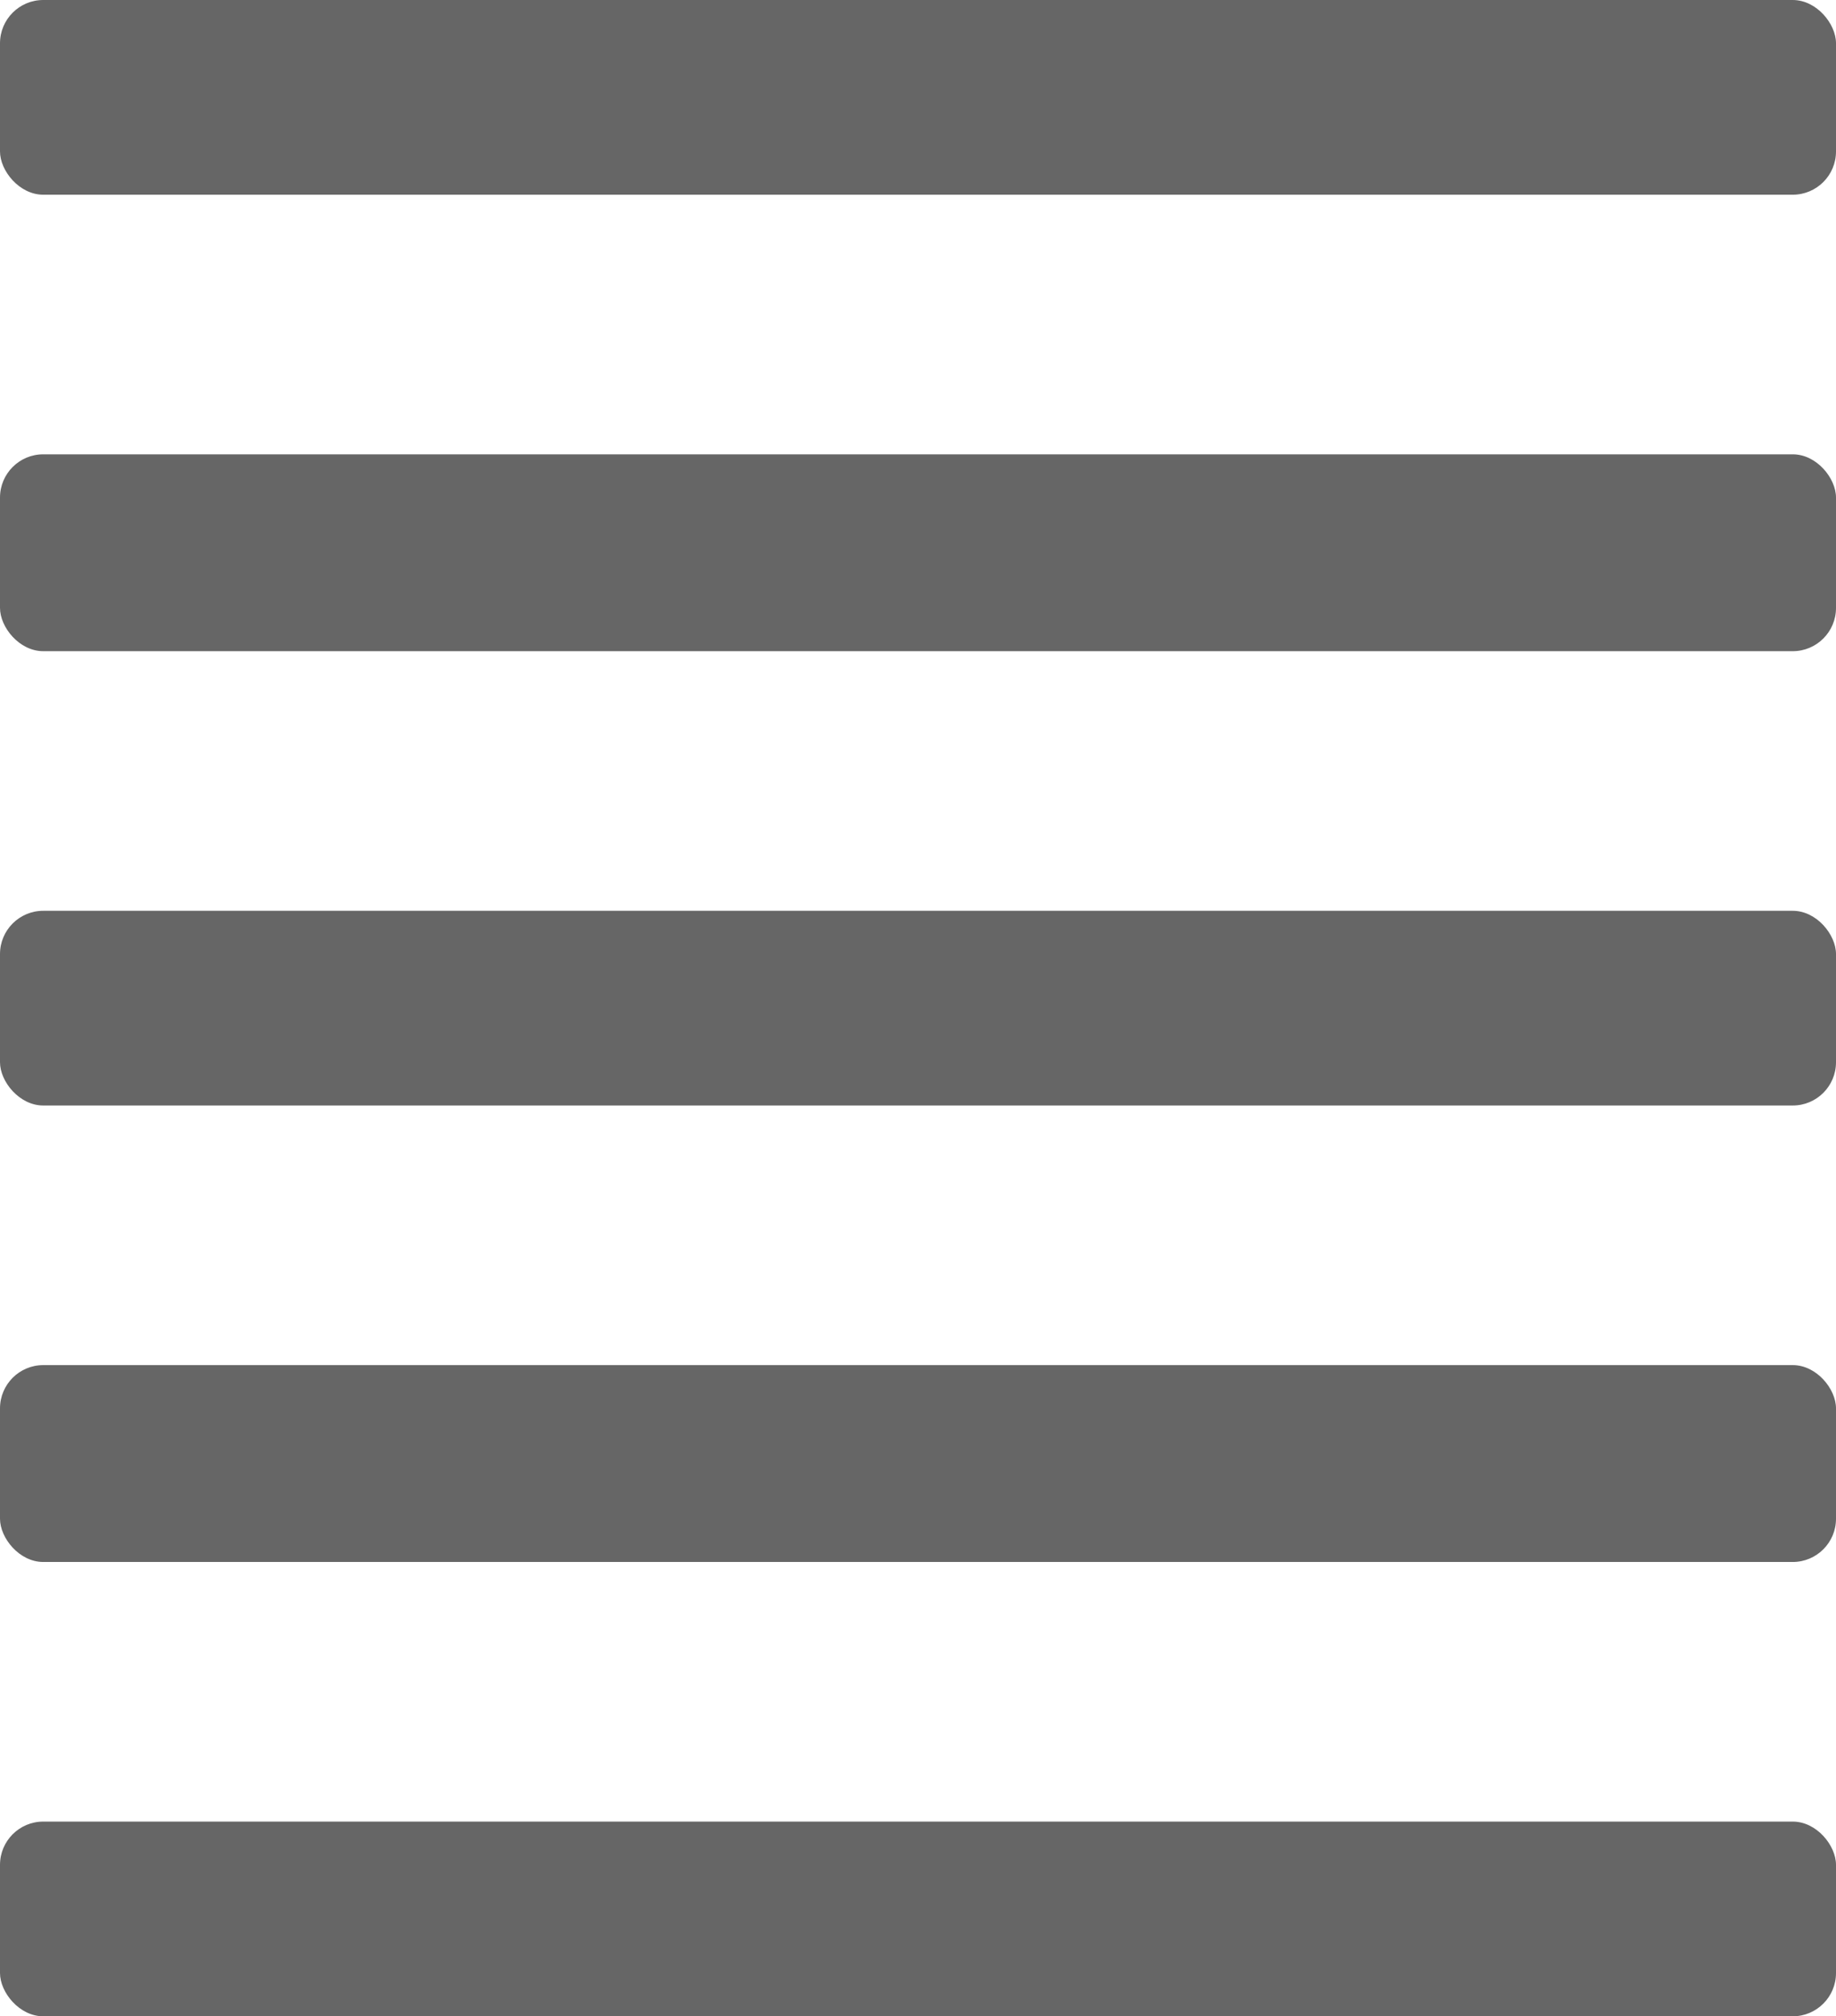 <svg xmlns="http://www.w3.org/2000/svg" width="849" height="932" xmlns:v="https://vecta.io/nano">
  <style>
    svg{
      fill: #666;
    }
    svg:hover {
      fill: #0095eb;
    }
  </style>
  <rect width="849" height="90" rx="20"/>
  <rect width="849" height="90" rx="20" y="421"/>
  <rect width="849" height="90" rx="20" y="842"/>
  <rect width="849" height="91" rx="20" y="210"/>
  <rect width="849" height="91" rx="20" y="631"/>
</svg>
